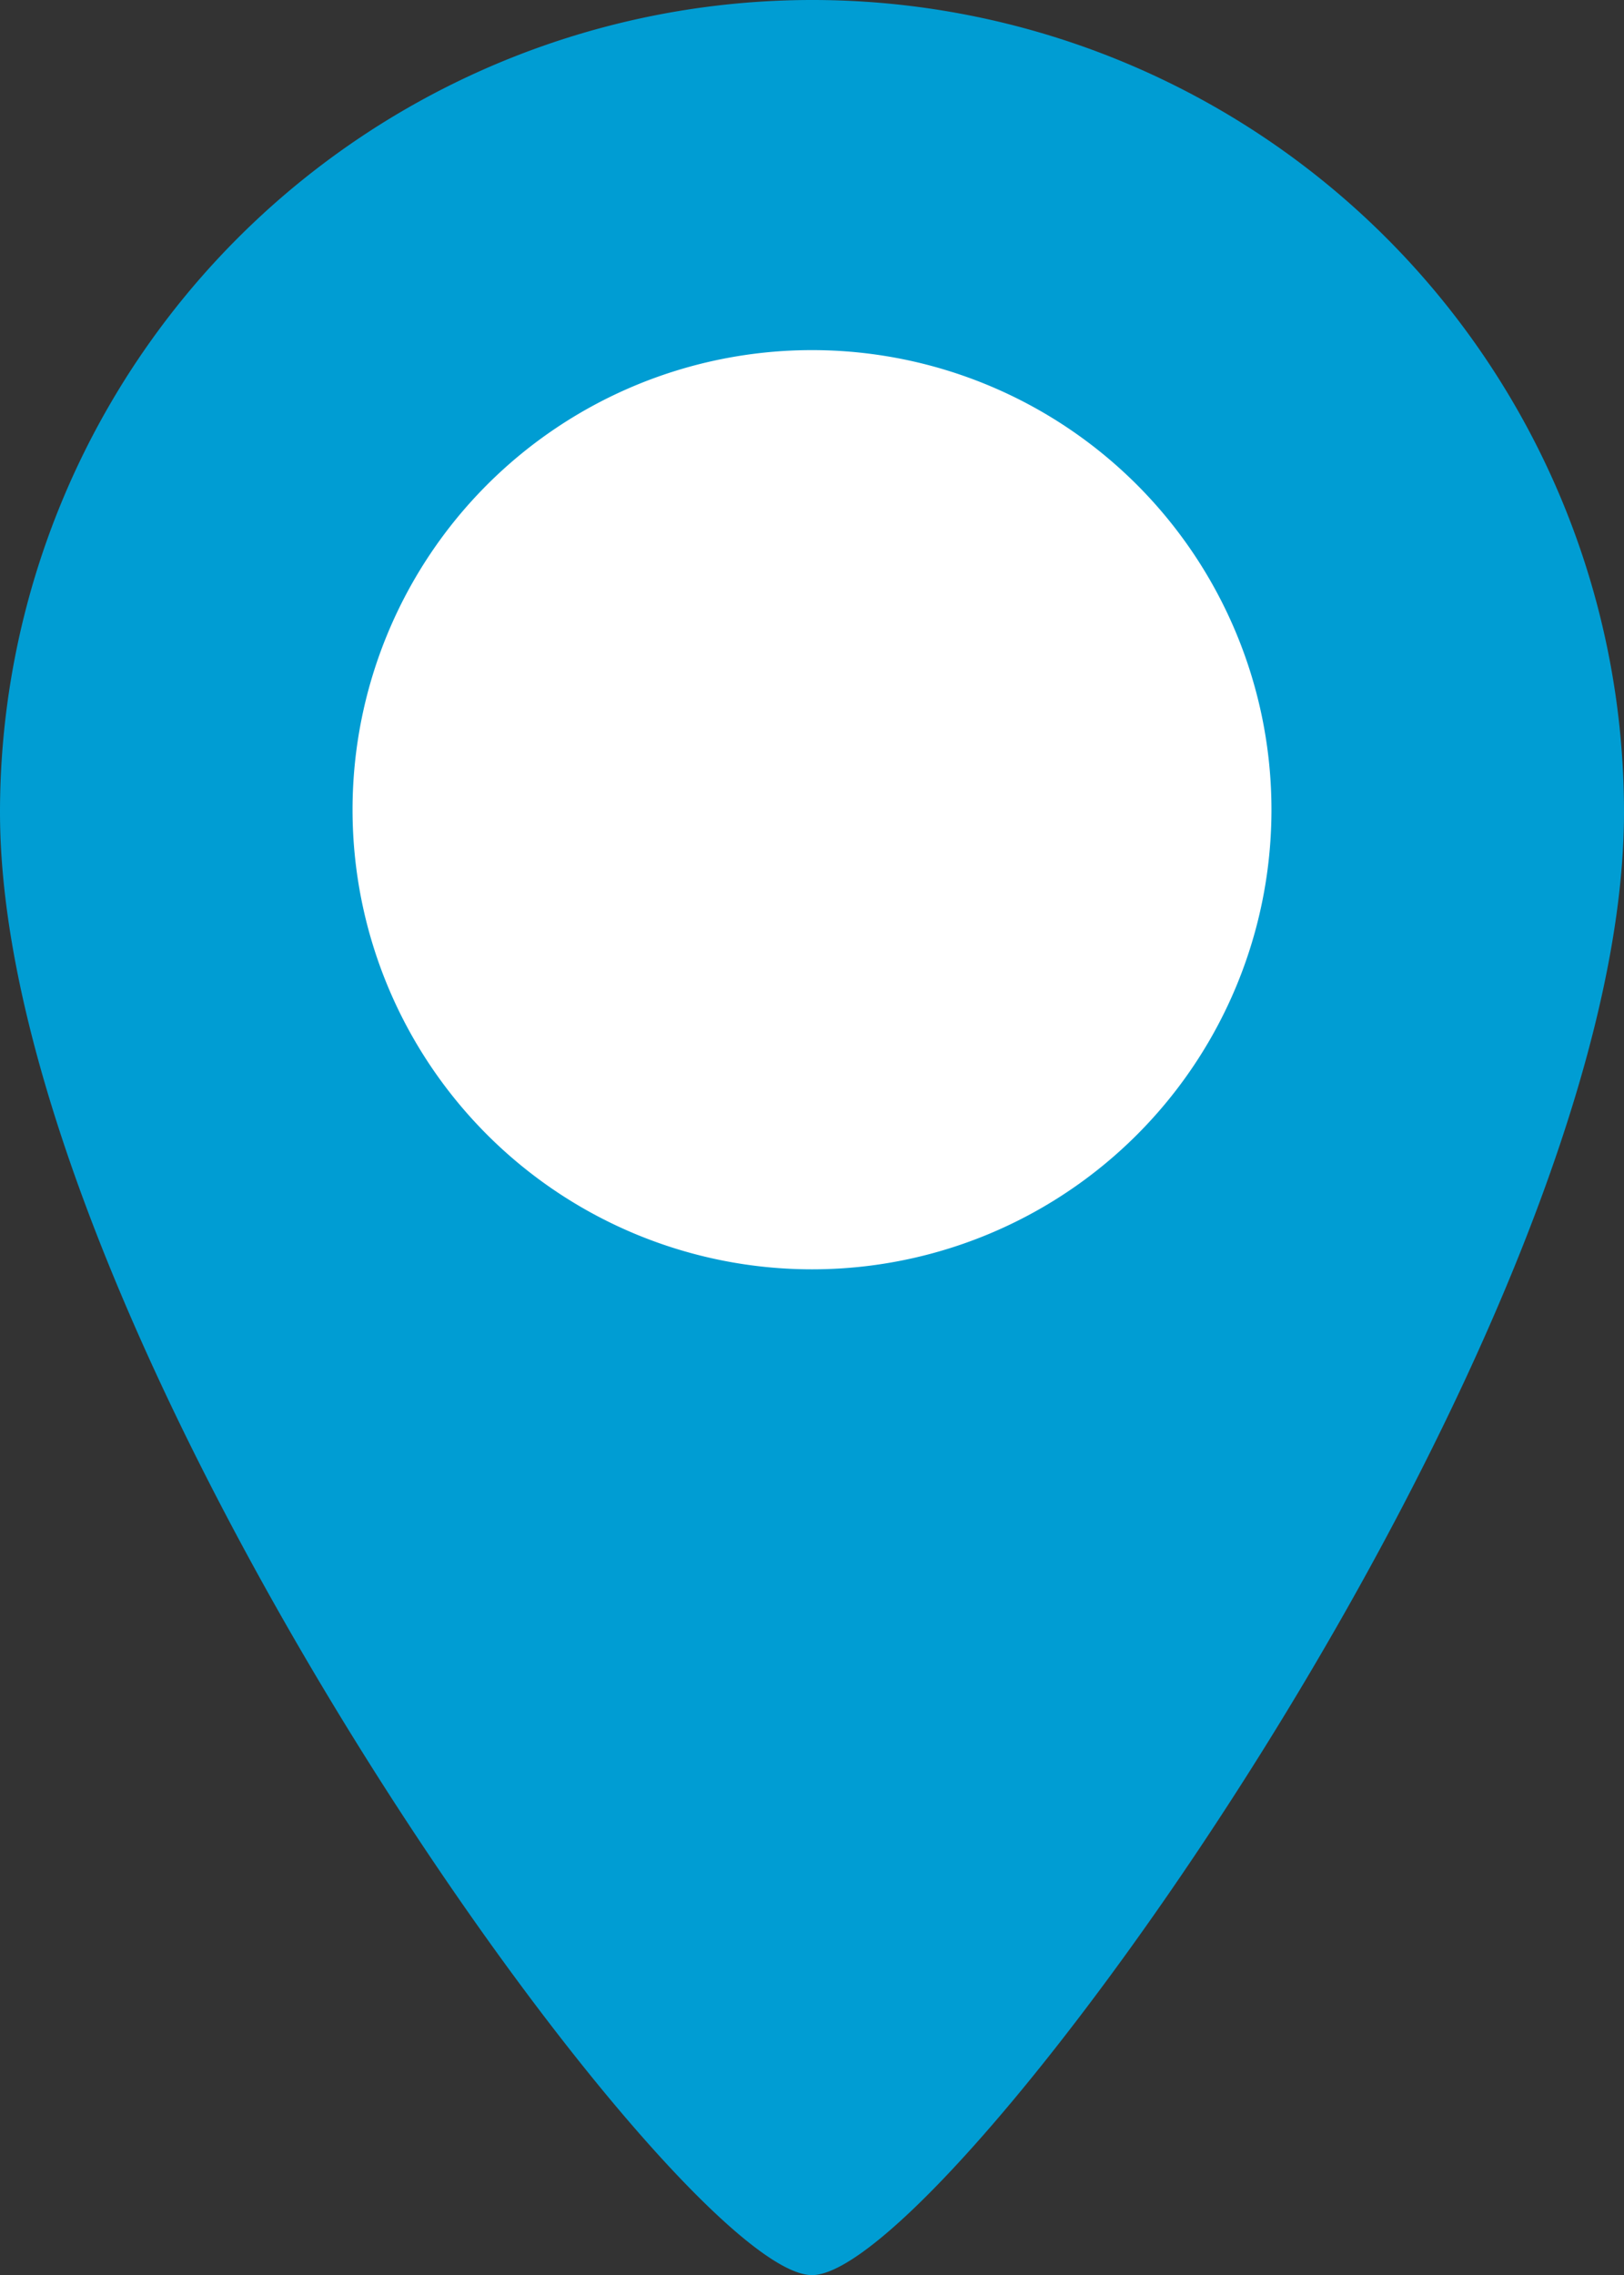 <svg xmlns="http://www.w3.org/2000/svg" viewBox="0 0 255.2 357.4"><rect x="0" y="0" width="255.2" height="357.4" fill="#333333" stroke="none"/><defs><style>.cls-1{fill:#fff;}.cls-2{fill:#009dd3;}</style></defs><title>Ресурс 8</title><g id="Слой_2" data-name="Слой 2"><g id="Layer_1" data-name="Layer 1"><circle class="cls-1" cx="127.6" cy="129.9" r="75"/><path class="cls-2" d="M127.6,0A127.63,127.63,0,0,0,0,127.6c0,82.5,106.3,229.8,127.6,229.8S255.2,210.1,255.2,127.6A127.56,127.56,0,0,0,127.6,0Zm0,199.4a72.2,72.2,0,1,1,72.2-72.2A72.17,72.17,0,0,1,127.6,199.4Z"/></g></g></svg>